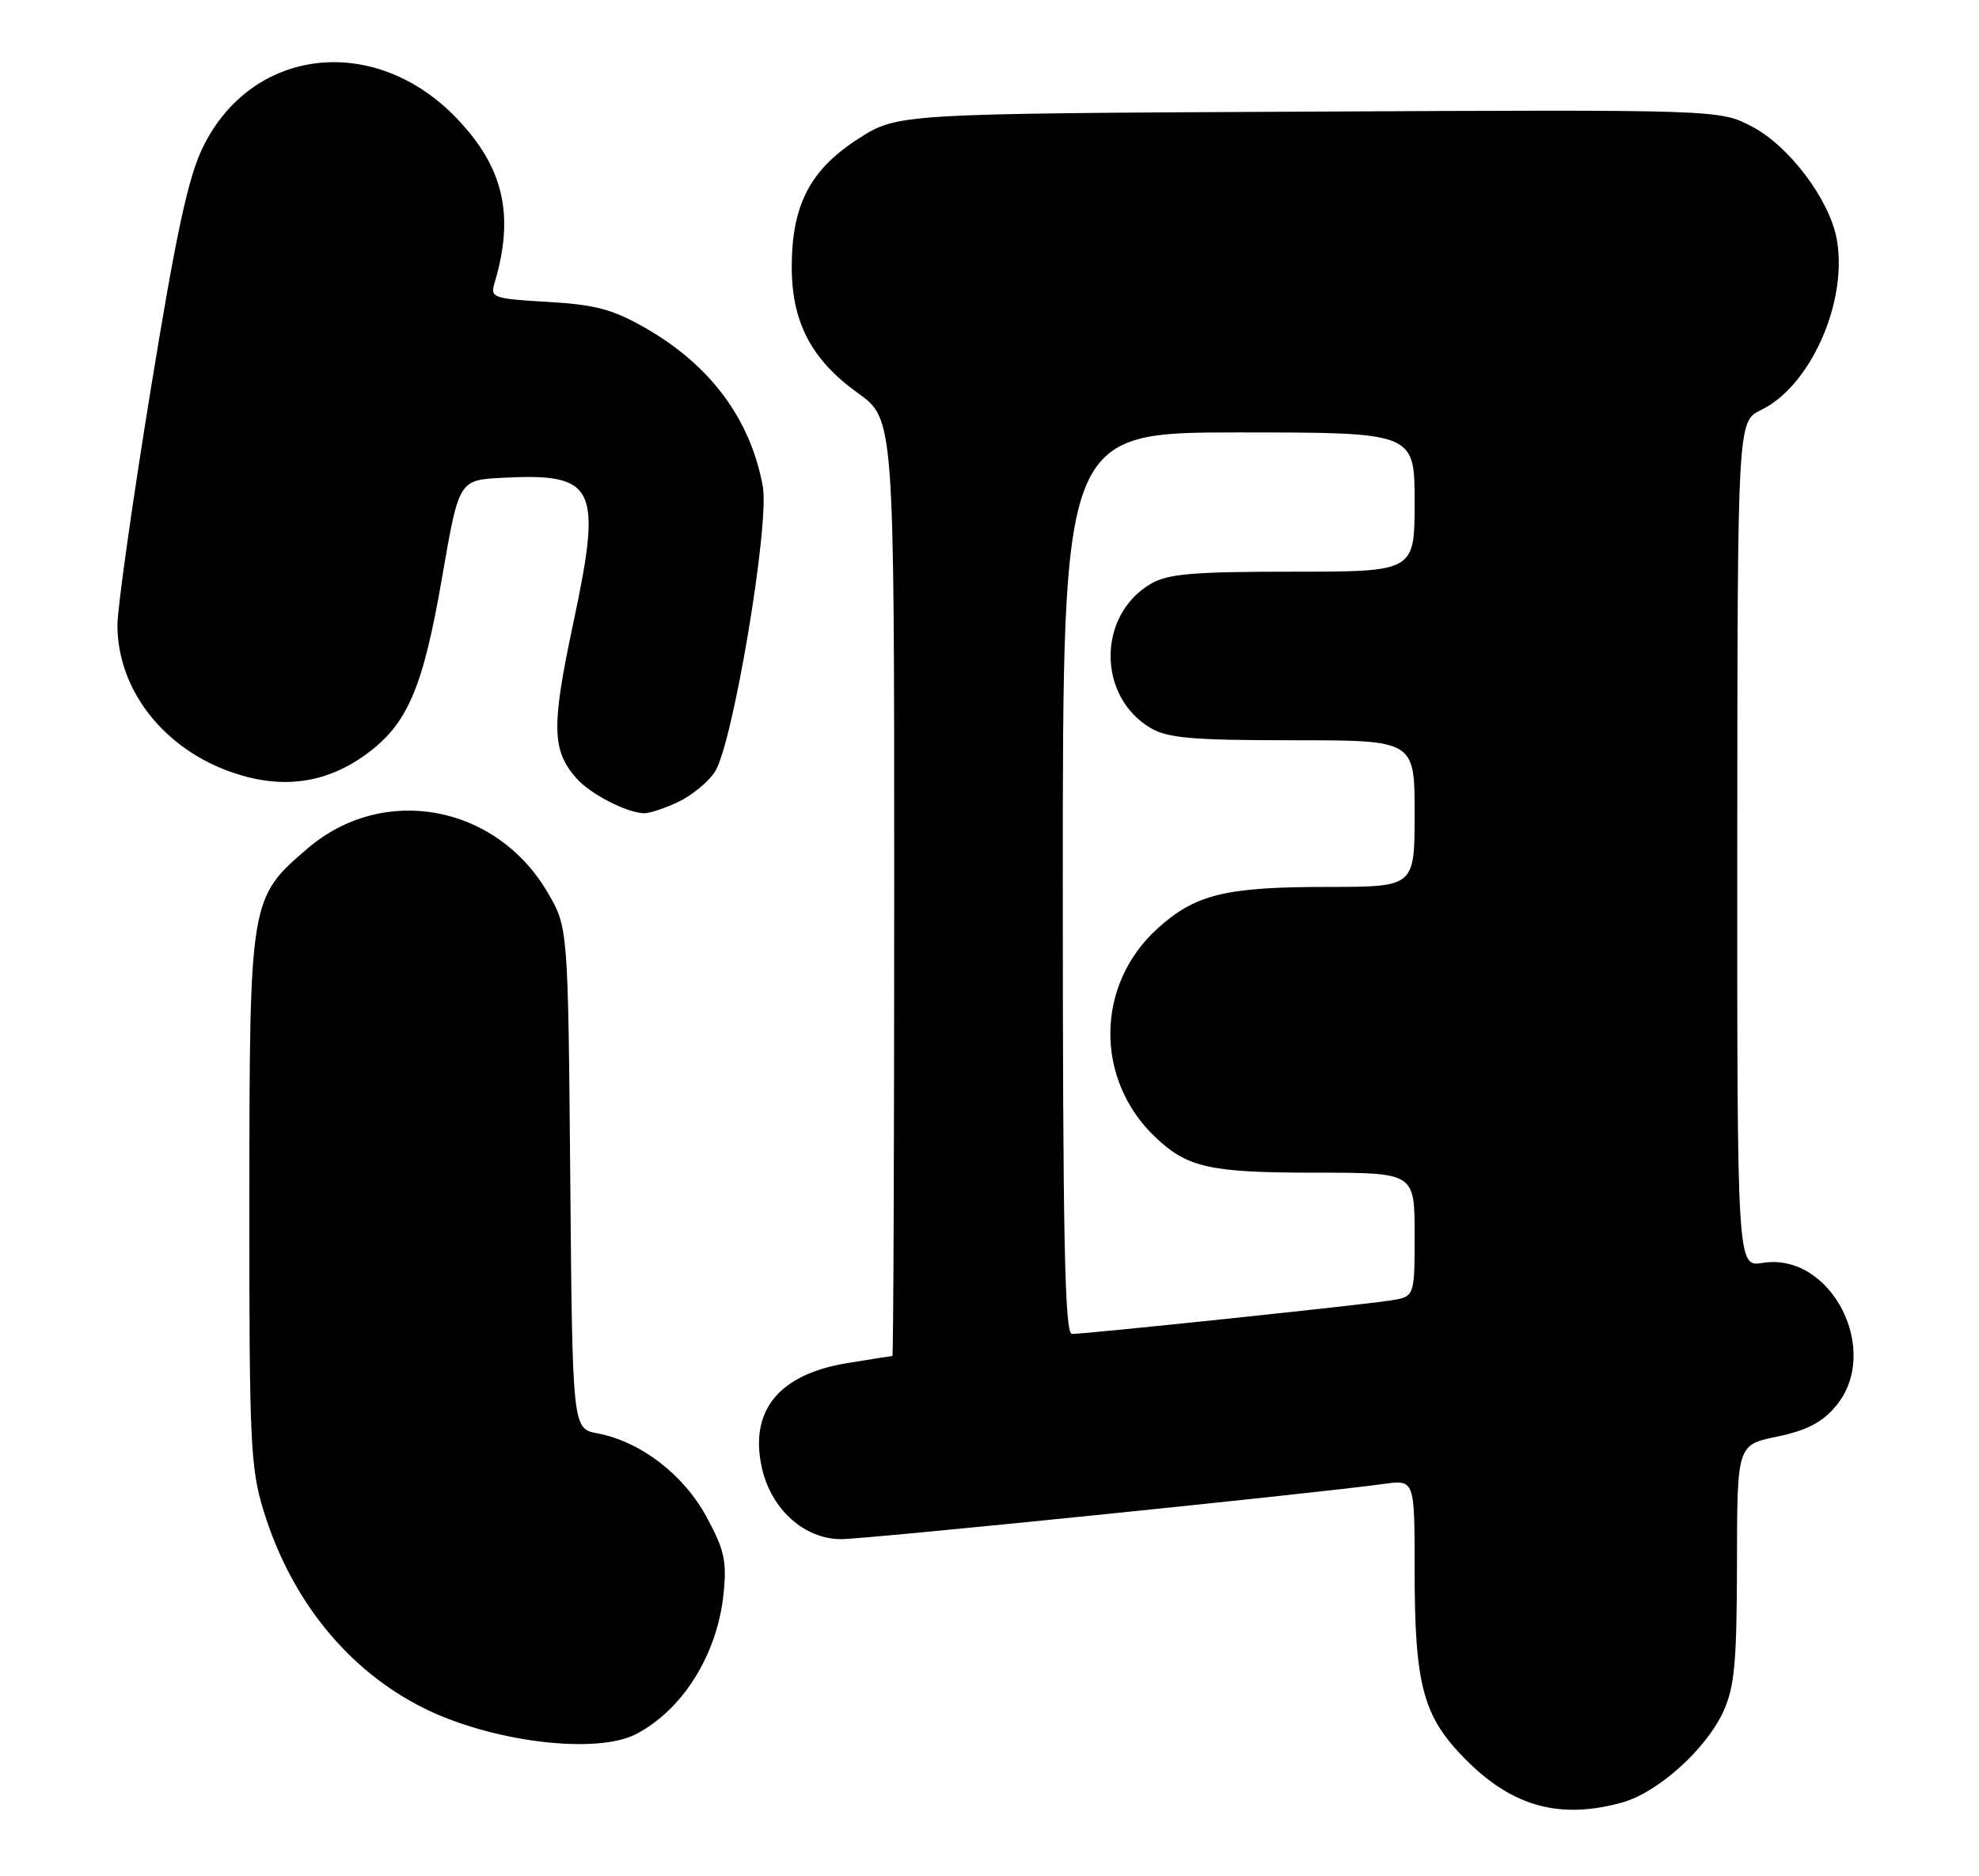 <?xml version="1.0" encoding="UTF-8" standalone="no"?>
<!DOCTYPE svg PUBLIC "-//W3C//DTD SVG 1.1//EN" "http://www.w3.org/Graphics/SVG/1.1/DTD/svg11.dtd" >
<svg xmlns="http://www.w3.org/2000/svg" xmlns:xlink="http://www.w3.org/1999/xlink" version="1.1" viewBox="0 0 270 256">
 <g >
 <path fill="currentColor"
d=" M 221.32 245.93 C 226.20 244.57 232.79 238.64 235.13 233.50 C 236.65 230.17 236.96 226.81 236.98 213.32 C 237.00 197.14 237.00 197.14 242.46 196.01 C 246.49 195.17 248.59 194.08 250.46 191.86 C 256.77 184.36 249.84 170.79 240.48 172.31 C 237.00 172.87 237.00 172.87 237.02 115.19 C 237.05 57.50 237.05 57.50 240.27 55.94 C 247.06 52.64 252.17 41.06 250.58 32.57 C 249.57 27.19 244.09 19.92 239.05 17.28 C 234.60 14.95 234.60 14.95 178.52 15.23 C 122.45 15.50 122.45 15.50 117.09 18.94 C 110.56 23.14 108.05 27.92 108.02 36.29 C 107.99 43.91 110.66 49.04 117.03 53.62 C 122.00 57.19 122.00 57.19 122.00 121.09 C 122.00 156.24 121.89 185.00 121.75 185.01 C 121.61 185.01 118.84 185.45 115.59 185.98 C 106.24 187.51 102.20 192.48 103.95 200.30 C 105.22 205.94 109.74 210.00 114.77 210.00 C 118.26 209.99 179.39 203.77 188.75 202.47 C 193.00 201.88 193.00 201.88 193.00 214.00 C 193.00 230.06 194.12 234.22 200.07 240.17 C 206.43 246.53 212.88 248.27 221.32 245.93 Z  M 86.80 236.59 C 93.16 233.27 97.86 225.73 98.71 217.51 C 99.18 212.99 98.84 211.48 96.38 206.94 C 93.24 201.16 87.37 196.67 81.52 195.57 C 78.10 194.93 78.10 194.93 77.80 160.71 C 77.50 126.50 77.50 126.50 74.69 121.73 C 67.66 109.75 52.27 106.94 41.98 115.75 C 34.07 122.52 34.05 122.65 34.02 163.64 C 34.00 196.91 34.16 200.30 35.99 206.22 C 39.73 218.35 47.49 227.89 57.78 233.04 C 67.08 237.68 81.36 239.43 86.80 236.59 Z  M 92.54 109.41 C 94.38 108.54 96.62 106.70 97.53 105.32 C 99.97 101.59 105.02 71.53 104.07 66.35 C 102.39 57.19 96.93 49.83 88.07 44.76 C 83.60 42.20 81.24 41.57 74.74 41.19 C 67.25 40.76 66.87 40.62 67.47 38.62 C 70.25 29.34 68.71 22.76 62.20 16.03 C 51.01 4.47 34.28 6.46 27.65 20.15 C 25.65 24.28 24.03 31.83 20.53 53.35 C 18.04 68.67 16.01 83.07 16.02 85.35 C 16.07 94.26 22.46 102.33 31.98 105.49 C 38.61 107.70 44.51 106.86 49.89 102.96 C 55.59 98.83 57.69 93.97 60.32 78.76 C 62.61 65.50 62.61 65.50 68.51 65.19 C 81.32 64.53 82.19 66.32 78.21 85.04 C 75.20 99.18 75.28 102.41 78.69 106.24 C 80.57 108.35 85.50 110.89 87.85 110.96 C 88.59 110.98 90.70 110.29 92.54 109.41 Z  M 145.00 120.50 C 145.00 59.00 145.00 59.00 169.00 59.00 C 193.00 59.00 193.00 59.00 193.00 68.50 C 193.00 78.00 193.00 78.00 176.40 78.00 C 162.70 78.00 159.32 78.29 156.98 79.67 C 149.70 83.97 149.70 95.03 156.98 99.33 C 159.32 100.71 162.70 101.00 176.40 101.00 C 193.00 101.00 193.00 101.00 193.00 111.00 C 193.00 121.00 193.00 121.00 181.25 121.01 C 167.18 121.01 163.11 122.00 157.93 126.68 C 149.45 134.34 149.32 147.30 157.66 155.19 C 162.04 159.33 165.08 160.00 179.57 160.00 C 193.00 160.00 193.00 160.00 193.00 168.45 C 193.00 176.91 193.00 176.91 189.75 177.43 C 186.07 178.02 148.17 182.01 146.25 182.00 C 145.26 182.00 145.00 169.03 145.00 120.50 Z "/>
</g>
</svg>